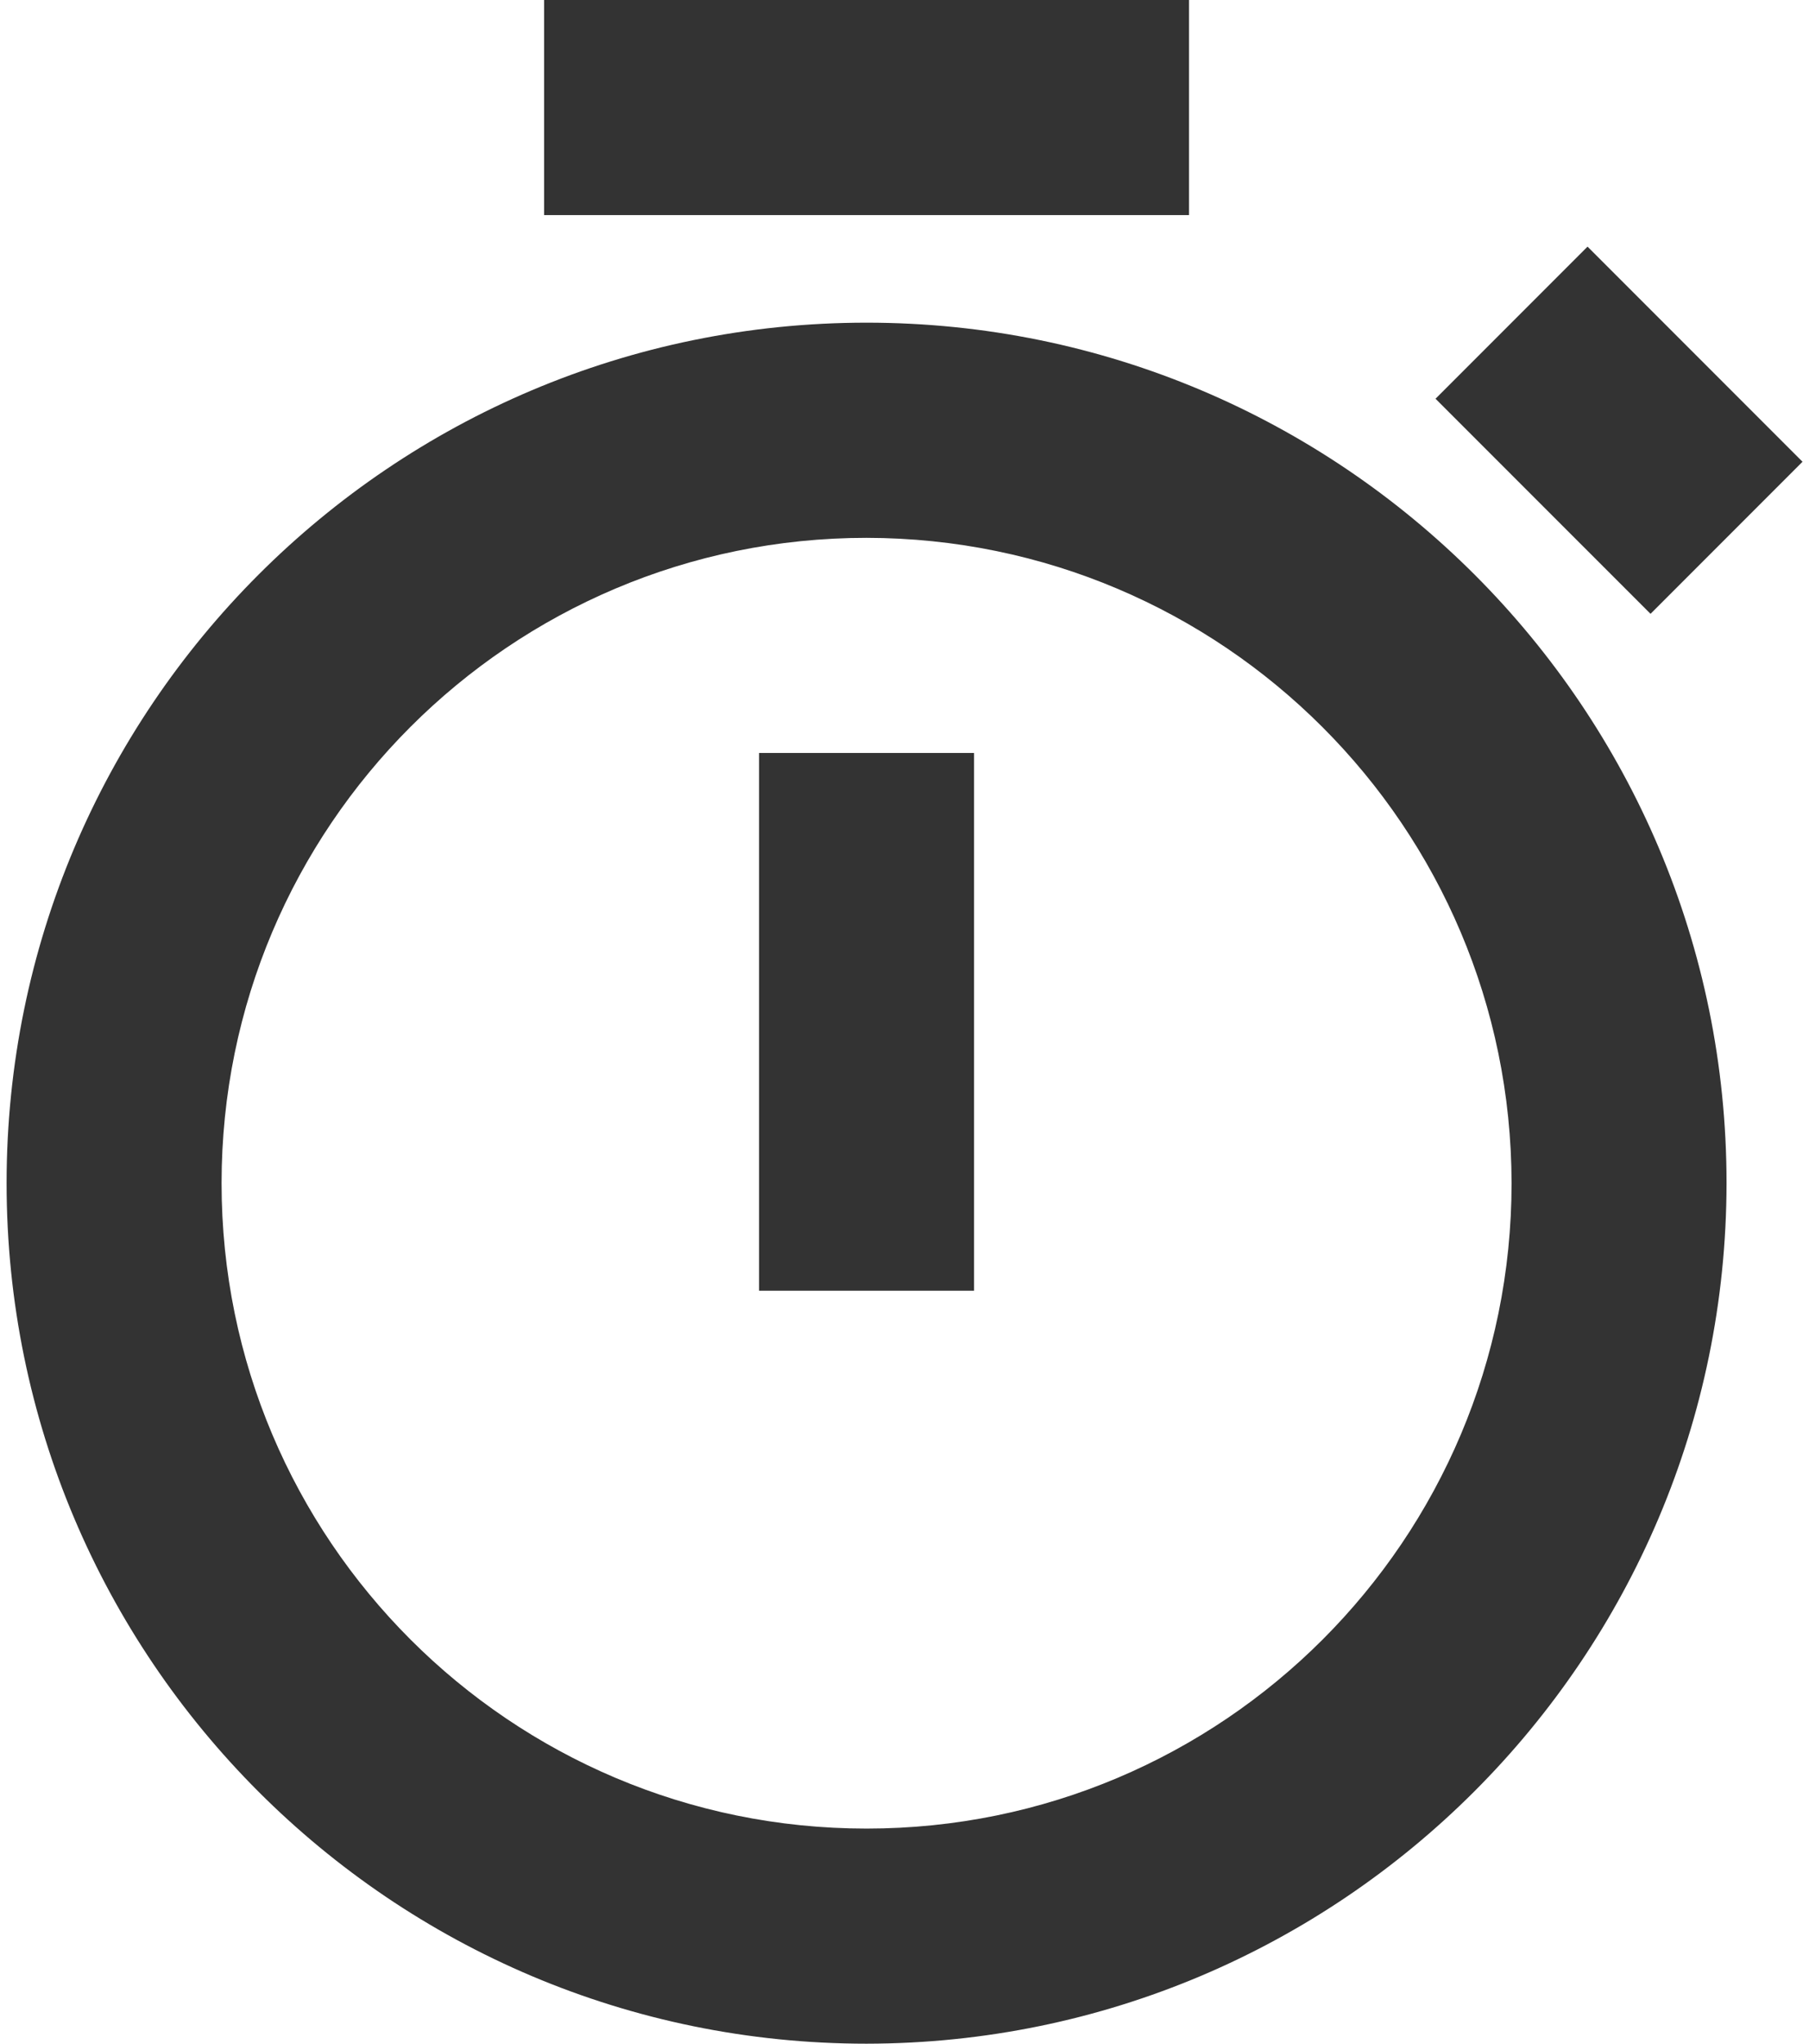 <svg width="31" height="35" viewBox="0 0 31 35" fill="none" xmlns="http://www.w3.org/2000/svg">
<path d="M14.85 35C6.711 35 0.113 28.402 0.113 20.263C0.113 12.124 6.711 5.526 14.85 5.526C22.989 5.526 29.587 12.124 29.587 20.263C29.578 28.398 22.985 34.991 14.85 35ZM14.85 9.211C8.746 9.211 3.797 14.159 3.797 20.263C3.797 26.367 8.746 31.316 14.85 31.316C20.954 31.316 25.903 26.367 25.903 20.263C25.896 14.162 20.951 9.218 14.85 9.211ZM16.692 22.105H13.008V12.895H16.692V22.105ZM28.285 10.513L24.6 6.829L27.205 4.224L30.889 7.908L28.286 10.511L28.285 10.513ZM20.376 3.684H9.324V0H20.376V3.684Z" fill="#333333"/>
</svg>
